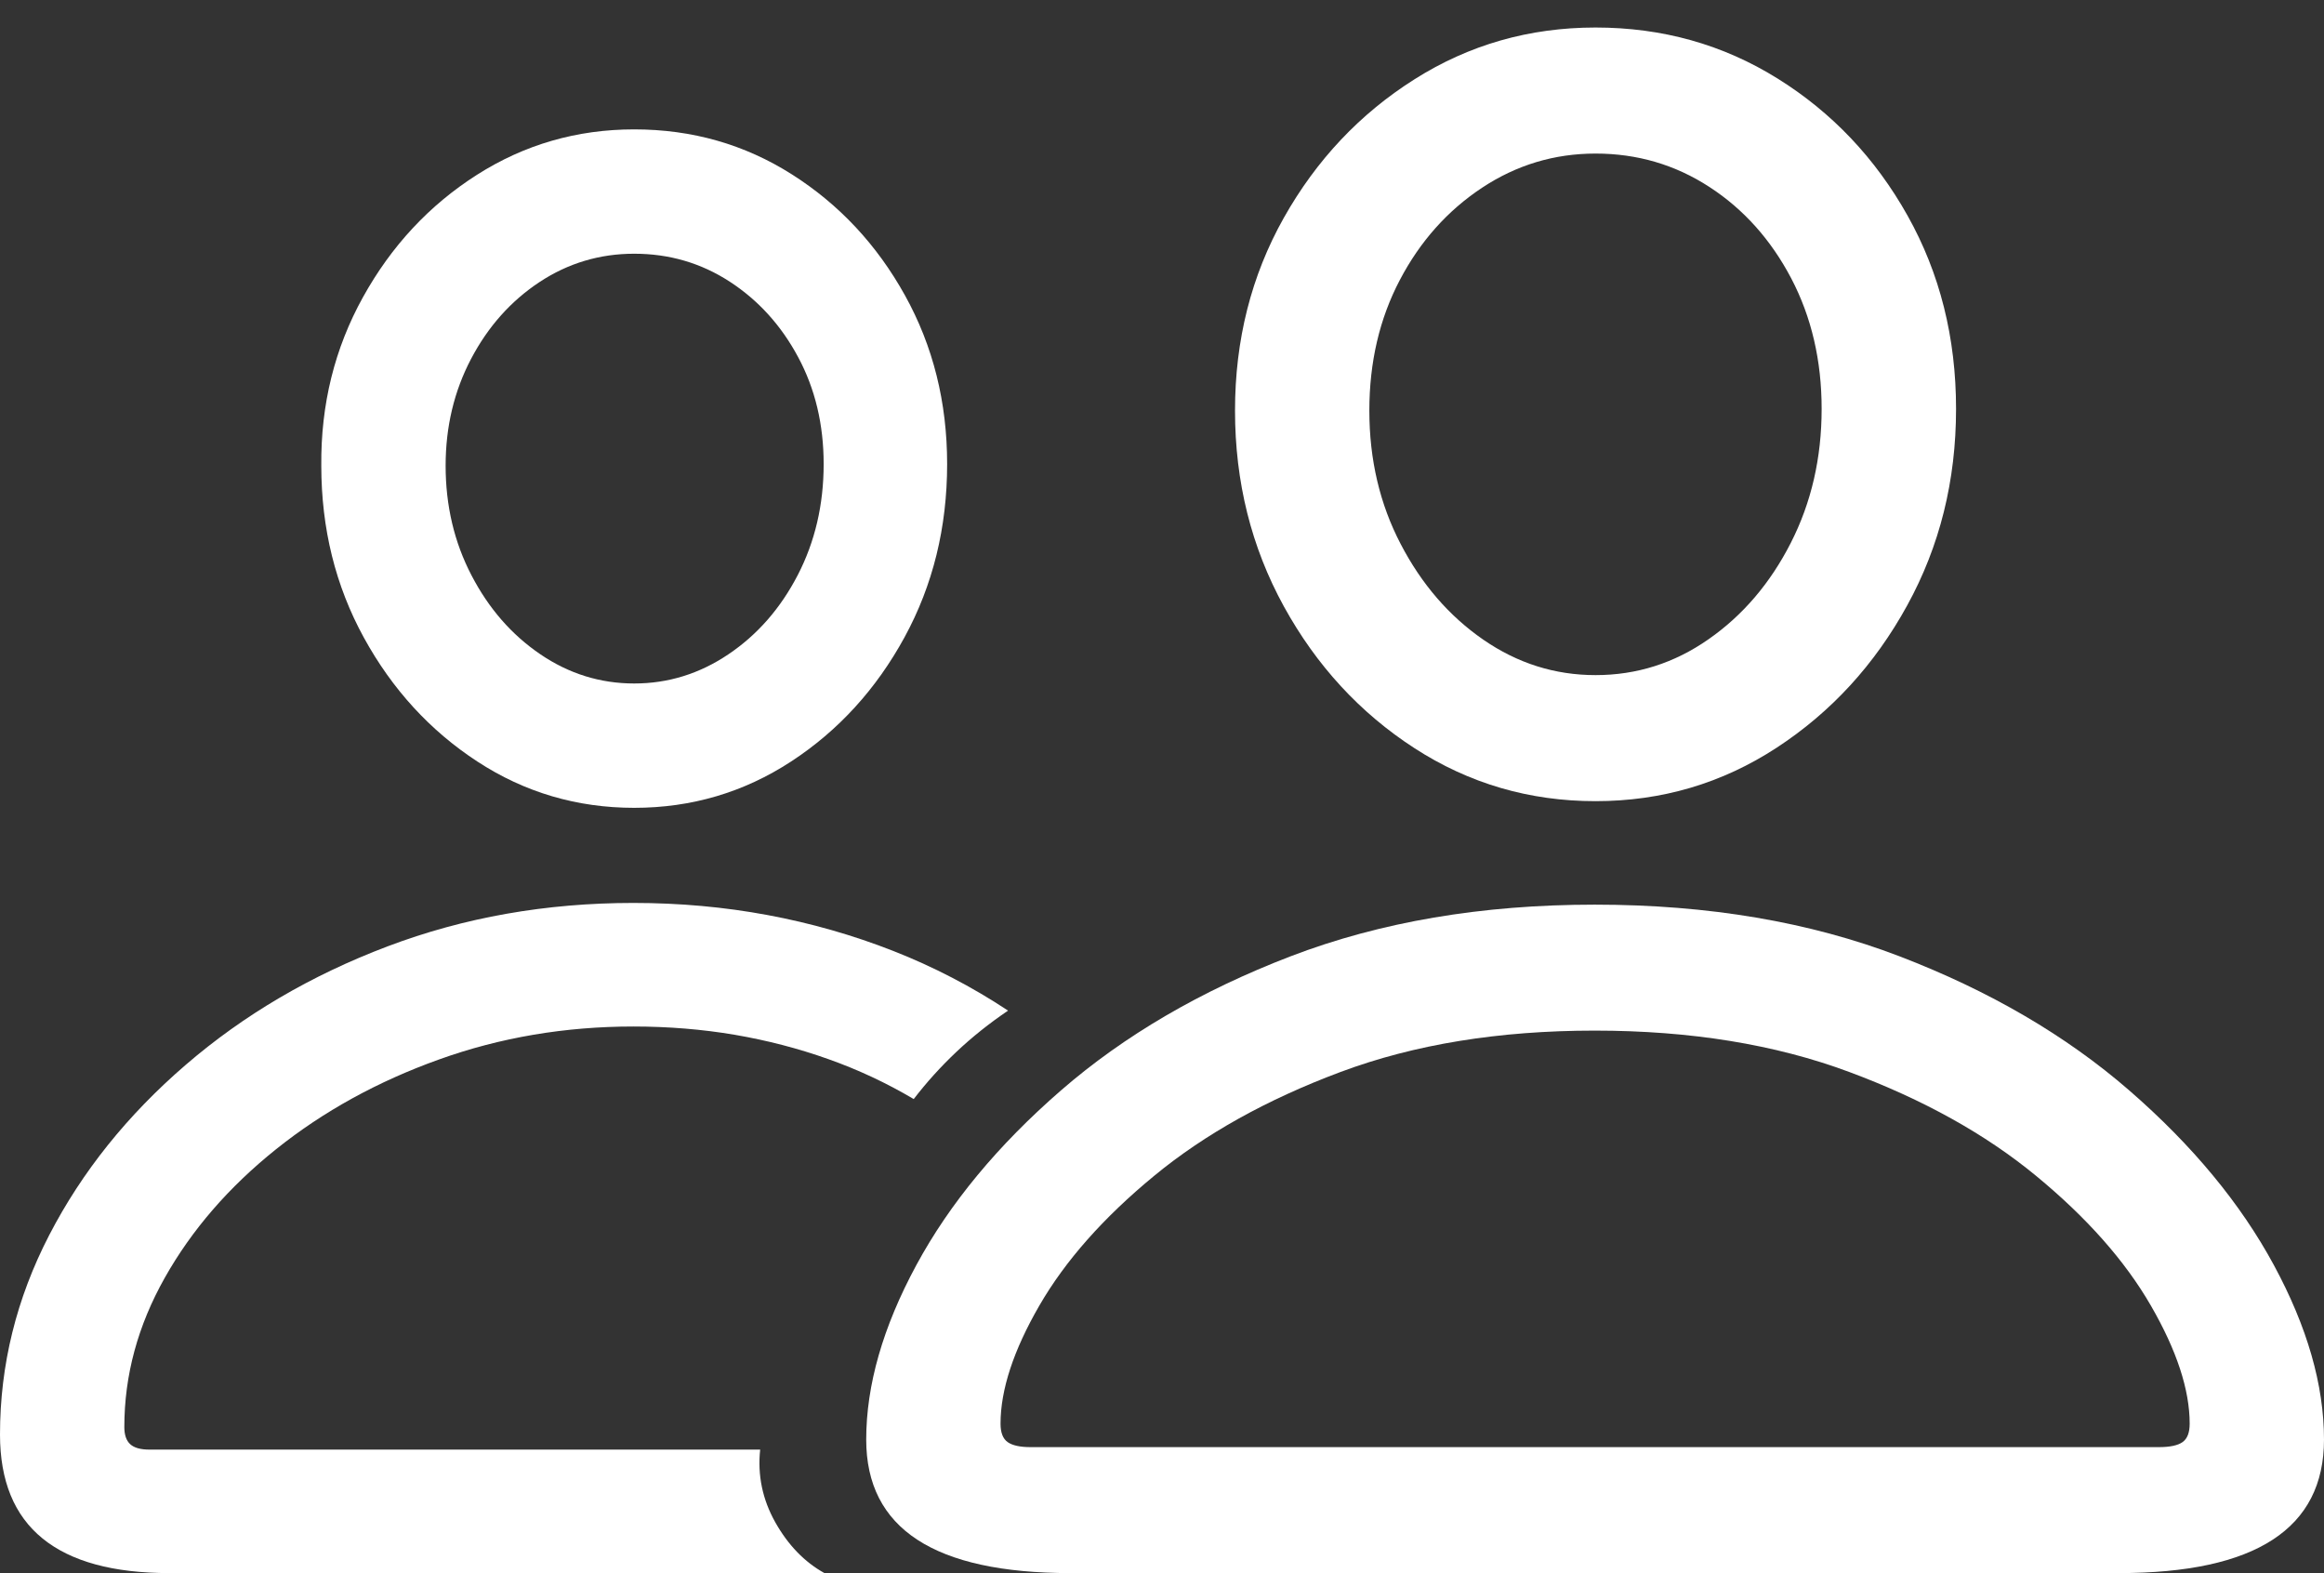 <?xml version="1.0" encoding="UTF-8"?>
<!--Generator: Apple Native CoreSVG 175.5-->
<!DOCTYPE svg
PUBLIC "-//W3C//DTD SVG 1.1//EN"
       "http://www.w3.org/Graphics/SVG/1.1/DTD/svg11.dtd">
<svg version="1.1" xmlns="http://www.w3.org/2000/svg" xmlns:xlink="http://www.w3.org/1999/xlink" width="27.197" height="18.408">
 <rect width="100%" height="100%" fill="#333333" stroke="none"/>
 <g>
  <rect height="18.408" opacity="0" width="27.197" x="0" y="0"/>
  <path d="M12.529 18.408L24.795 18.408Q27.197 18.408 27.197 16.846Q27.197 15.889 26.611 14.805Q26.025 13.721 24.917 12.759Q23.809 11.797 22.231 11.191Q20.654 10.586 18.662 10.586Q16.68 10.586 15.102 11.191Q13.525 11.797 12.417 12.759Q11.309 13.721 10.723 14.805Q10.137 15.889 10.137 16.846Q10.137 18.408 12.529 18.408ZM12.06 16.934Q11.875 16.934 11.792 16.875Q11.709 16.816 11.709 16.66Q11.709 16.064 12.163 15.278Q12.617 14.492 13.506 13.76Q14.395 13.027 15.688 12.544Q16.982 12.06 18.662 12.06Q20.342 12.06 21.641 12.544Q22.939 13.027 23.828 13.76Q24.717 14.492 25.171 15.278Q25.625 16.064 25.625 16.66Q25.625 16.816 25.542 16.875Q25.459 16.934 25.264 16.934ZM18.672 9.375Q19.834 9.375 20.791 8.75Q21.748 8.125 22.319 7.085Q22.891 6.045 22.891 4.785Q22.891 3.535 22.324 2.524Q21.758 1.514 20.801 0.918Q19.844 0.322 18.672 0.322Q17.51 0.322 16.553 0.928Q15.596 1.533 15.024 2.549Q14.453 3.564 14.453 4.805Q14.453 6.055 15.024 7.095Q15.596 8.135 16.553 8.755Q17.51 9.375 18.672 9.375ZM18.672 7.9Q17.959 7.9 17.358 7.485Q16.758 7.07 16.392 6.367Q16.025 5.664 16.025 4.805Q16.025 3.955 16.382 3.276Q16.738 2.598 17.344 2.197Q17.949 1.797 18.672 1.797Q19.404 1.797 20.005 2.188Q20.605 2.578 20.962 3.257Q21.318 3.936 21.318 4.785Q21.318 5.645 20.957 6.353Q20.596 7.061 19.995 7.48Q19.395 7.9 18.672 7.9Z" fill="#ffffff"/>
  <path d="M1.982 18.408L9.648 18.408Q9.297 18.213 9.072 17.812Q8.848 17.412 8.896 16.963L1.748 16.963Q1.592 16.963 1.523 16.899Q1.455 16.836 1.455 16.699Q1.455 15.791 1.929 14.951Q2.402 14.111 3.232 13.447Q4.062 12.783 5.137 12.398Q6.211 12.012 7.412 12.012Q8.027 12.012 8.599 12.109Q9.17 12.207 9.692 12.393Q10.215 12.578 10.693 12.861Q10.918 12.568 11.191 12.31Q11.465 12.051 11.797 11.826Q11.162 11.406 10.454 11.128Q9.746 10.85 8.984 10.708Q8.223 10.566 7.412 10.566Q5.879 10.566 4.536 11.074Q3.193 11.582 2.173 12.461Q1.152 13.34 0.576 14.453Q0 15.566 0 16.787Q0 17.598 0.498 18.003Q0.996 18.408 1.982 18.408ZM7.422 9.453Q8.428 9.453 9.258 8.911Q10.088 8.369 10.586 7.456Q11.084 6.543 11.084 5.43Q11.084 4.346 10.591 3.457Q10.098 2.568 9.268 2.041Q8.438 1.514 7.422 1.514Q6.416 1.514 5.581 2.046Q4.746 2.578 4.248 3.477Q3.75 4.375 3.76 5.449Q3.76 6.553 4.258 7.461Q4.756 8.369 5.586 8.911Q6.416 9.453 7.422 9.453ZM7.422 7.998Q6.826 7.998 6.323 7.656Q5.82 7.314 5.518 6.733Q5.215 6.152 5.215 5.449Q5.215 4.766 5.513 4.199Q5.811 3.633 6.313 3.301Q6.816 2.969 7.422 2.969Q8.037 2.969 8.54 3.296Q9.043 3.623 9.341 4.18Q9.639 4.736 9.639 5.43Q9.639 6.143 9.336 6.729Q9.033 7.314 8.525 7.656Q8.018 7.998 7.422 7.998Z" fill="#ffffff"/>
 </g>
</svg>
